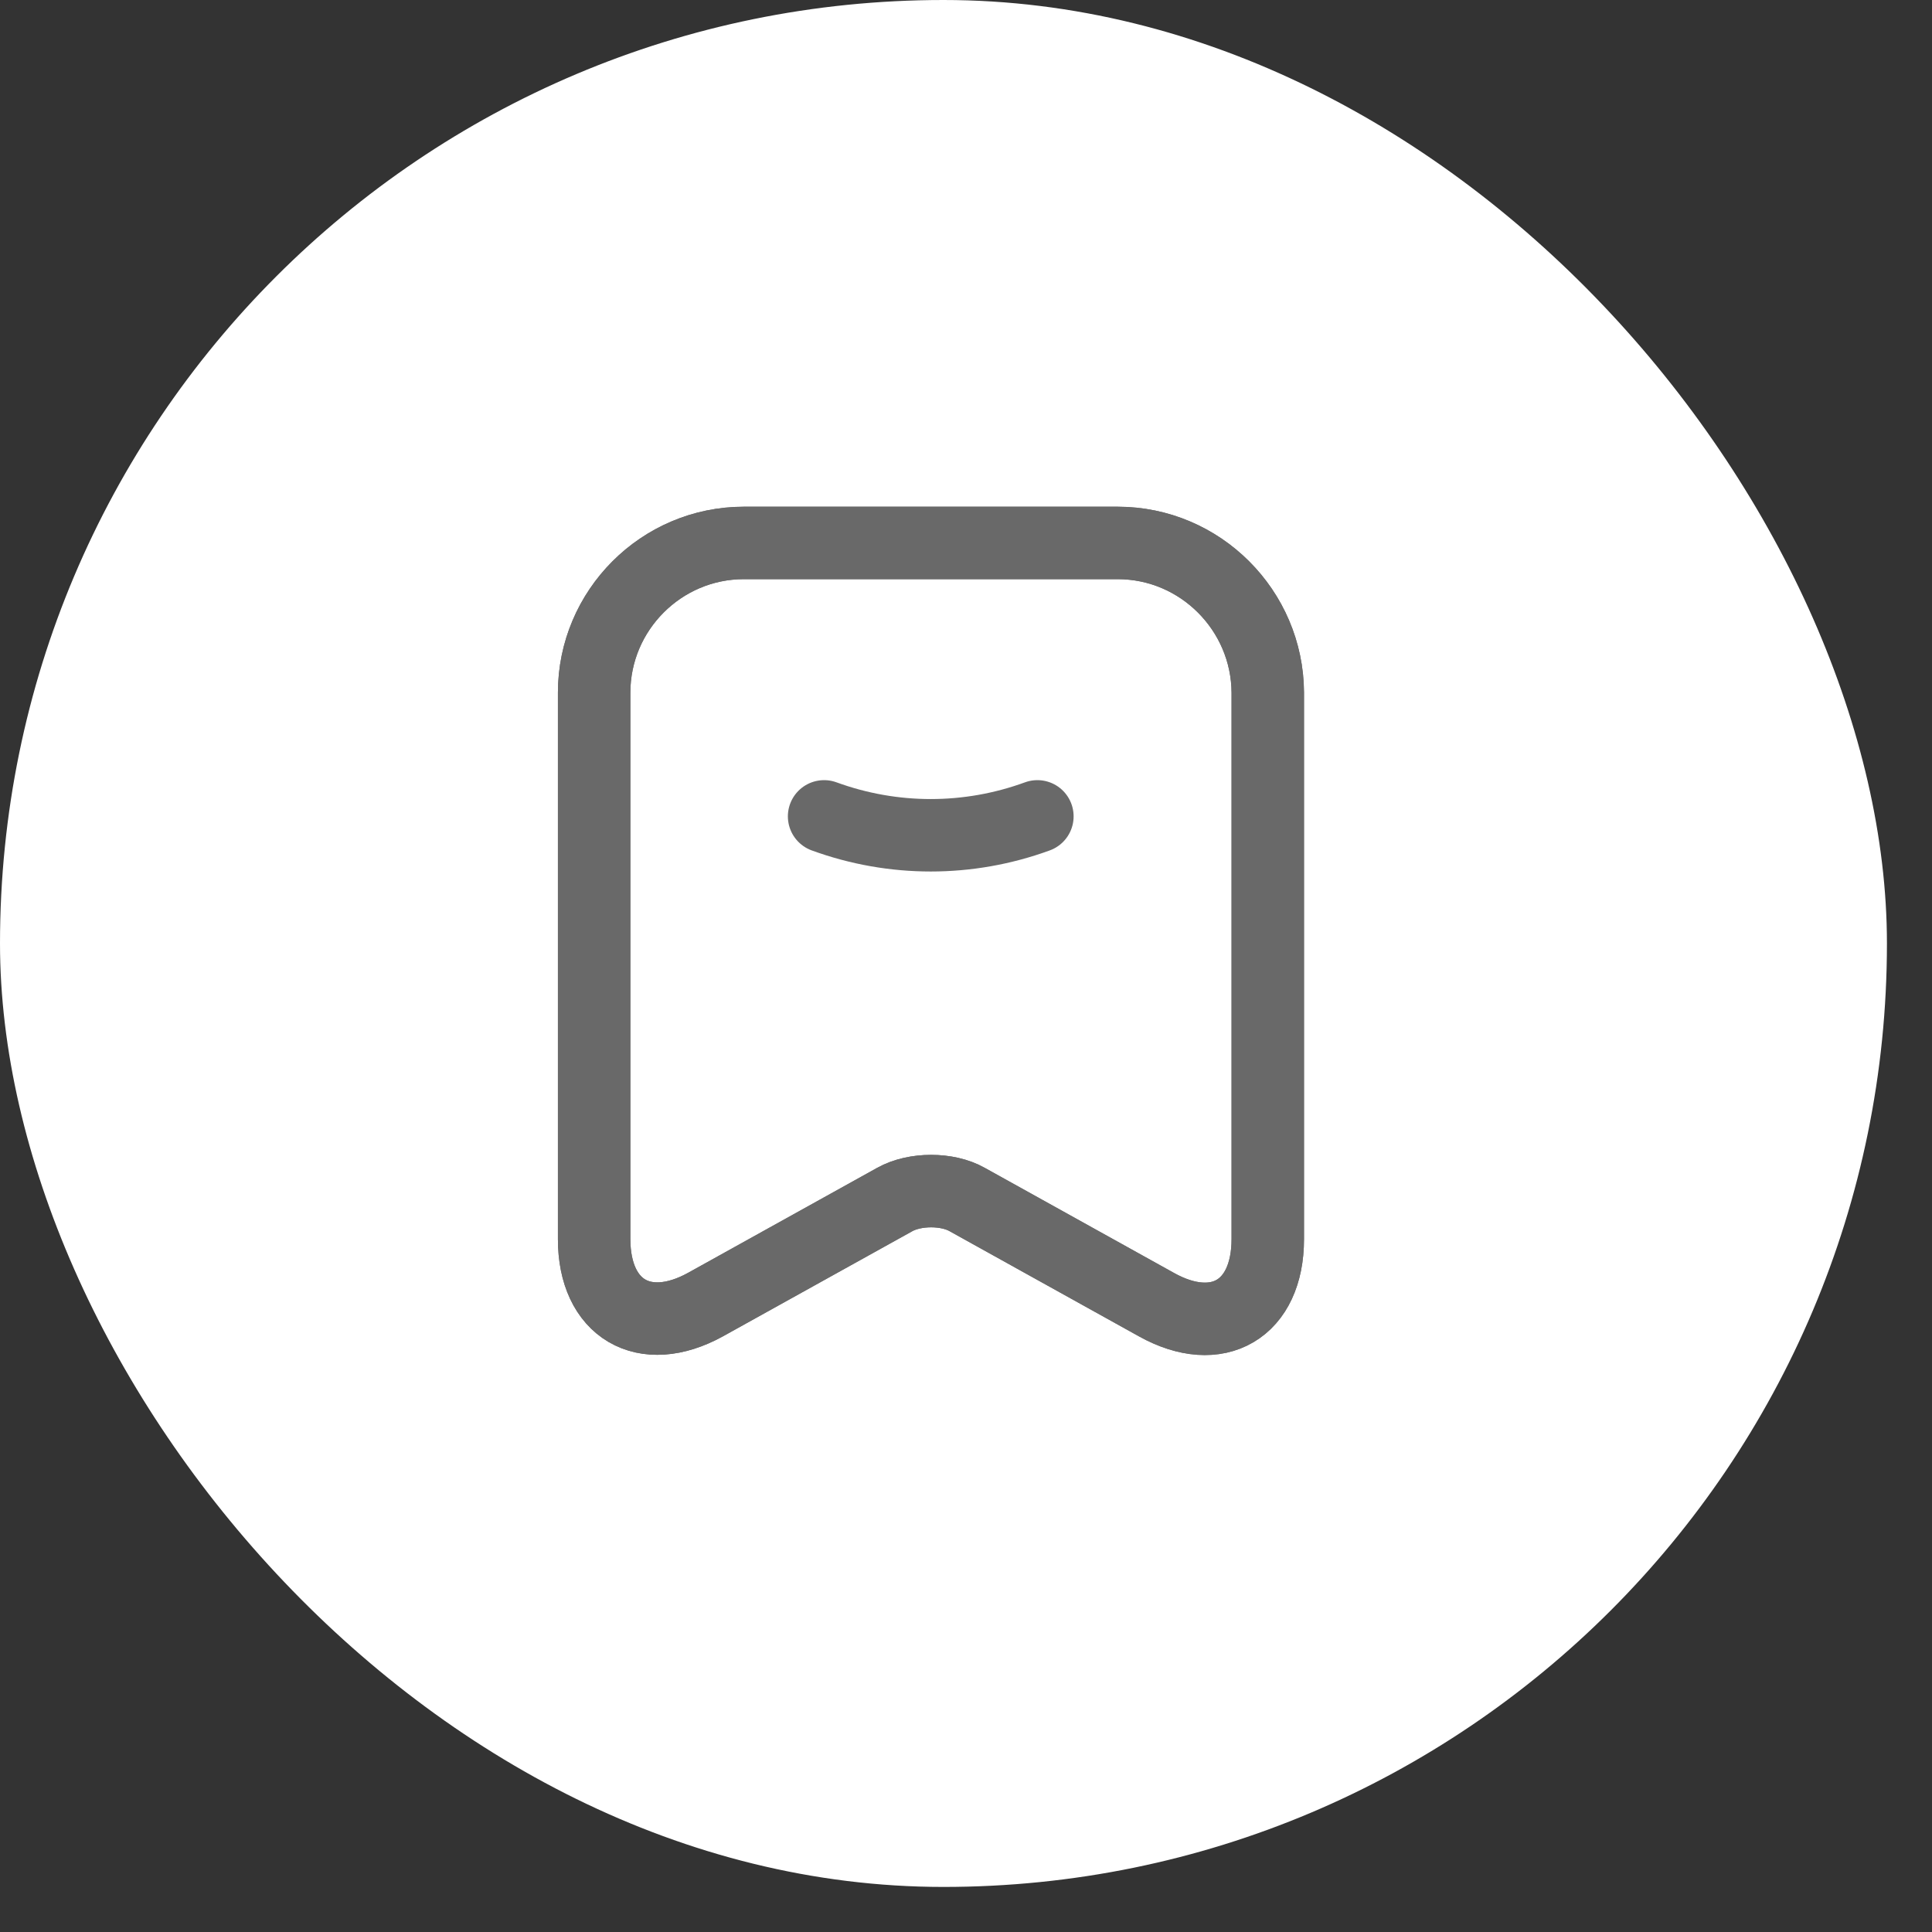 <svg width="40" height="40" viewBox="0 0 40 40" fill="none" xmlns="http://www.w3.org/2000/svg">
<rect x="0" y="0" width="40" height="40" fill="#333333" stroke="none"/>
<rect width="39.067" height="39.067" rx="19.534" fill="white"/>
<path d="M17.062 16.902C18.492 17.424 20.049 17.424 21.478 16.902" stroke="#696969" stroke-width="1.5" stroke-linecap="round" stroke-linejoin="round"/>
<path d="M23.14 11.241H15.4C13.69 11.241 12.301 12.638 12.301 14.341V25.654C12.301 27.099 13.337 27.709 14.605 27.011L18.524 24.835C18.941 24.602 19.616 24.602 20.025 24.835L23.943 27.011C25.212 27.718 26.248 27.107 26.248 25.654V14.341C26.24 12.638 24.851 11.241 23.14 11.241Z" stroke="#696969" stroke-width="1.5" stroke-linecap="round" stroke-linejoin="round"/>
<path d="M23.14 11.241H15.4C13.69 11.241 12.301 12.638 12.301 14.341V25.654C12.301 27.099 13.337 27.709 14.605 27.011L18.524 24.835C18.941 24.602 19.616 24.602 20.025 24.835L23.943 27.011C25.212 27.718 26.248 27.107 26.248 25.654V14.341C26.24 12.638 24.851 11.241 23.14 11.241Z" stroke="#696969" stroke-width="1.5" stroke-linecap="round" stroke-linejoin="round"/>
</svg>
